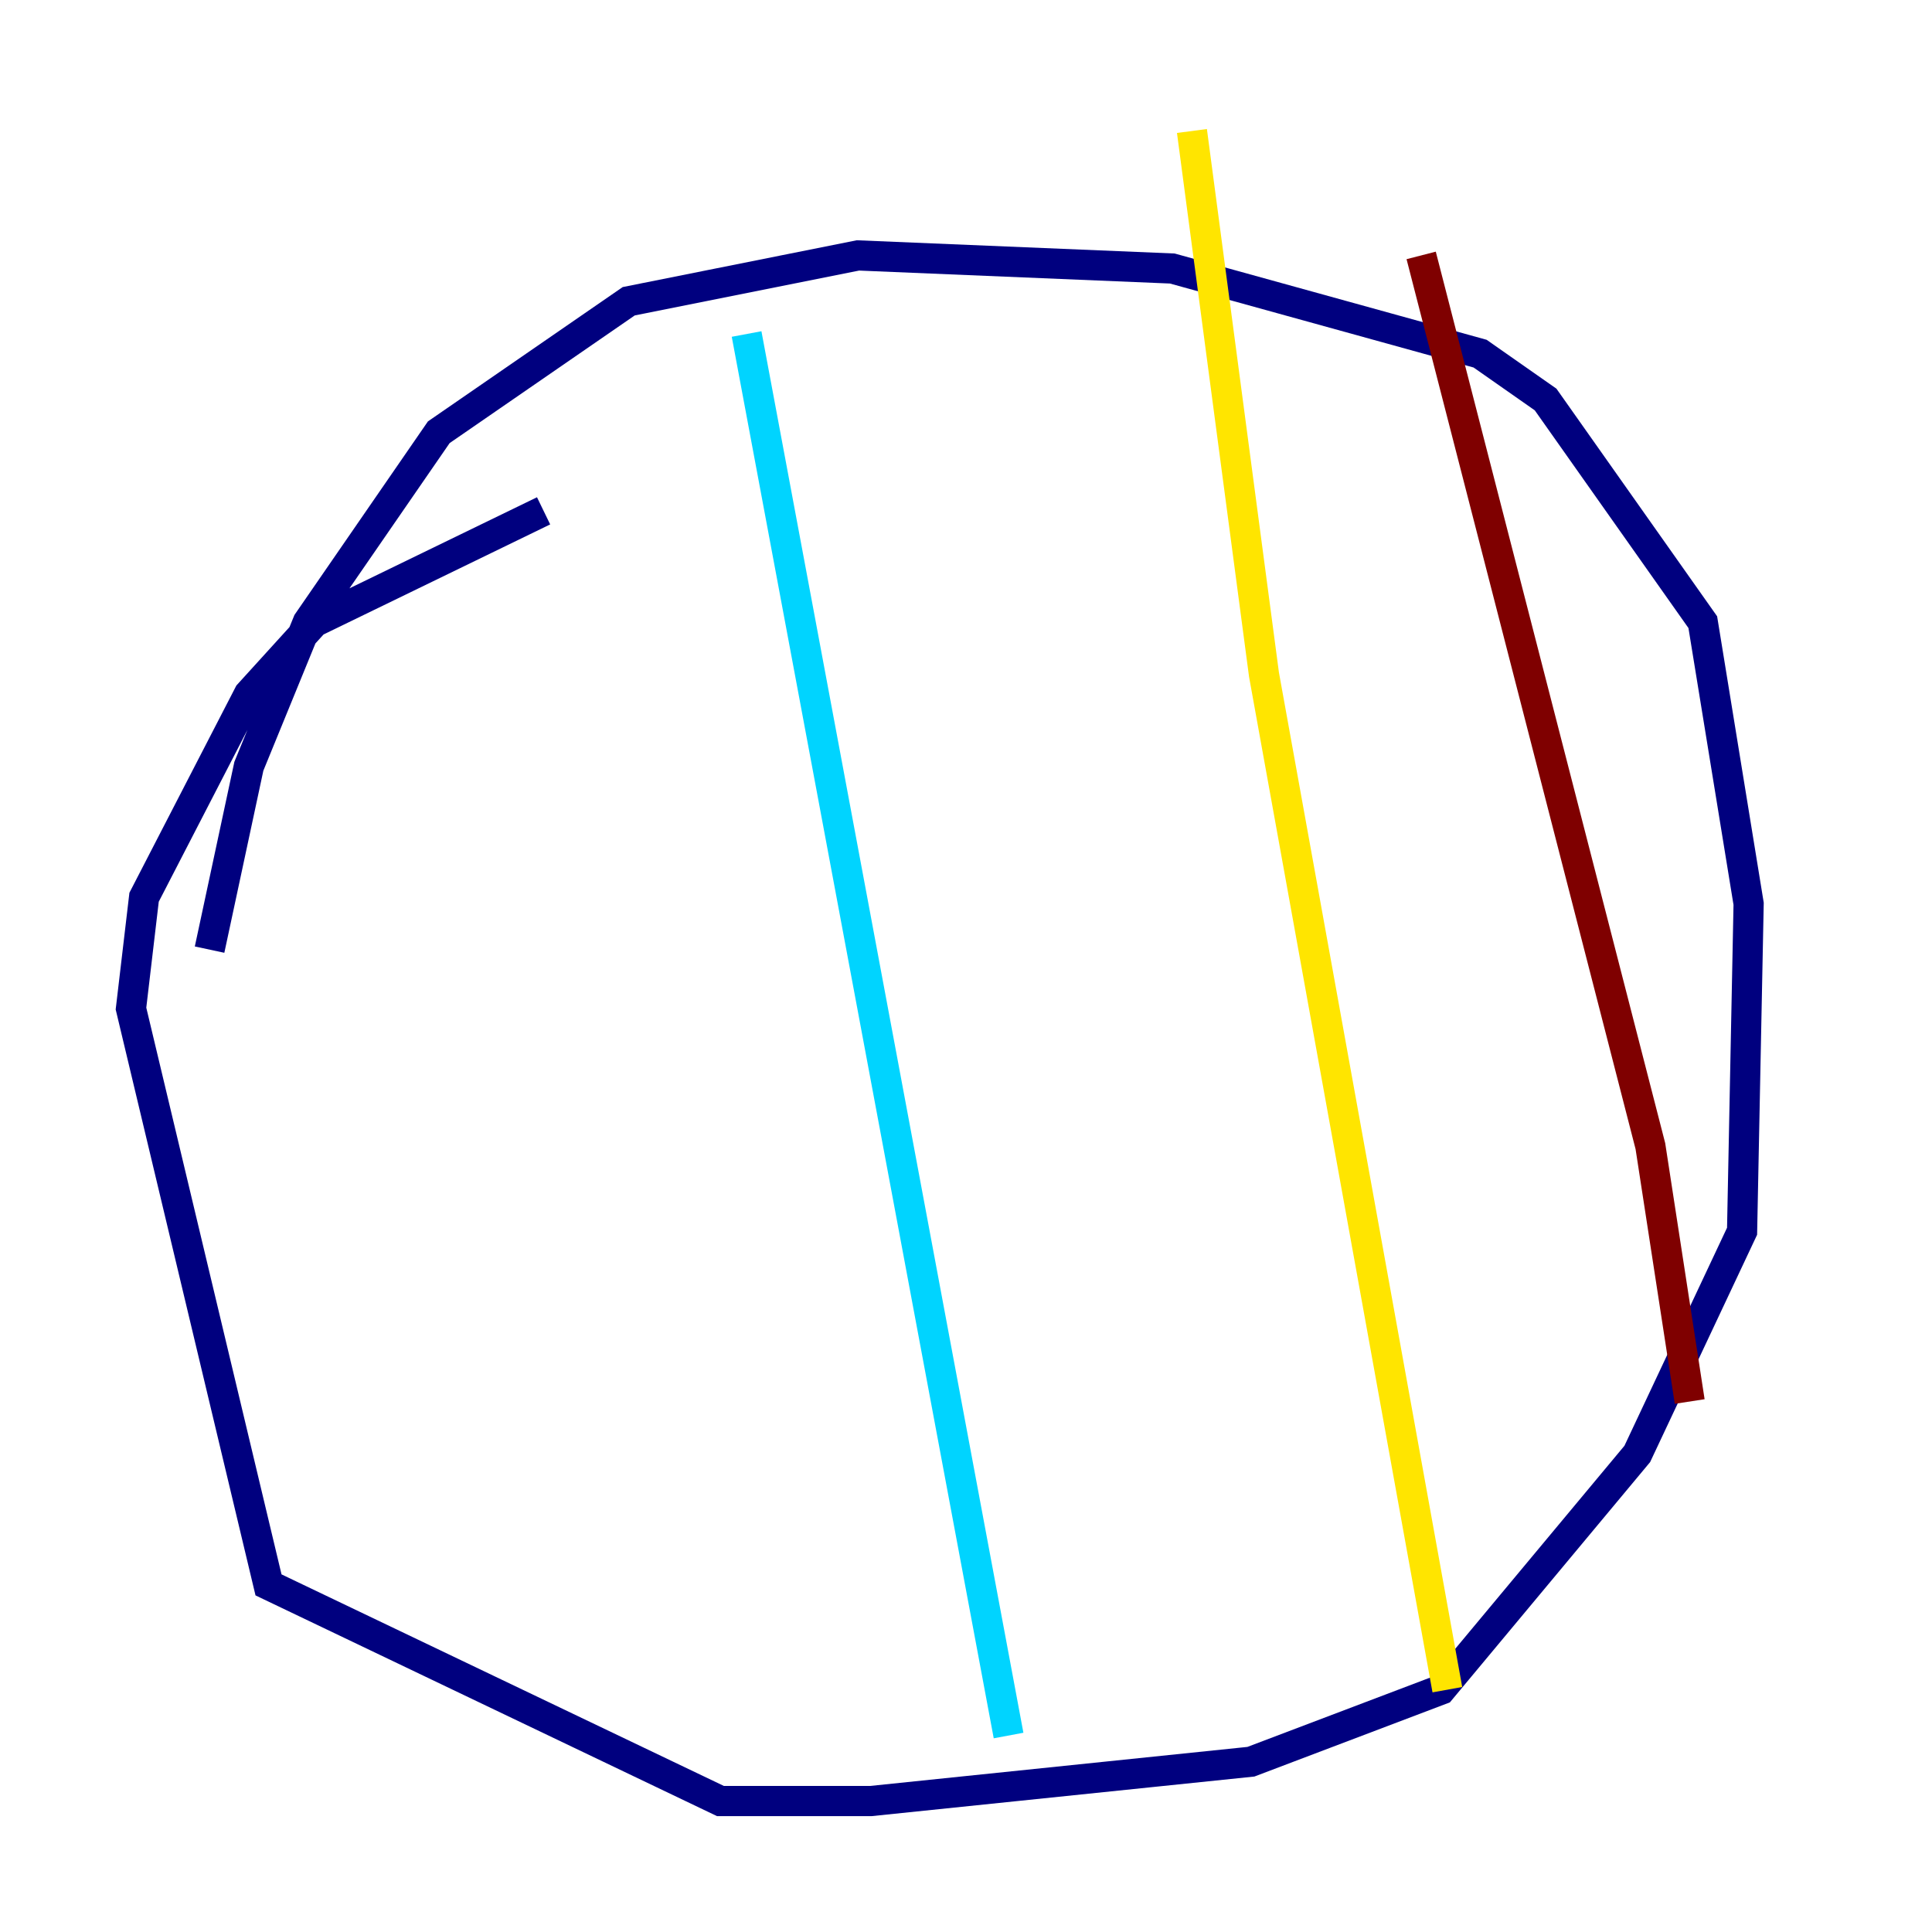 <?xml version="1.0" encoding="utf-8" ?>
<svg baseProfile="tiny" height="128" version="1.2" viewBox="0,0,128,128" width="128" xmlns="http://www.w3.org/2000/svg" xmlns:ev="http://www.w3.org/2001/xml-events" xmlns:xlink="http://www.w3.org/1999/xlink"><defs /><polyline fill="none" points="36.014,33.844 20.827,41.22 16.488,45.993 9.546,59.444 8.678,66.82 17.79,105.003 47.729,119.322 57.709,119.322 82.875,116.719 95.458,111.946 108.475,96.325 115.417,81.573 115.851,59.878 112.814,41.22 102.4,26.468 98.061,23.43 77.668,17.79 56.841,16.922 41.654,19.959 29.071,28.637 20.393,41.22 16.488,50.766 13.885,62.915" stroke="#00007f" stroke-width="2" /><polyline fill="none" points="49.464,22.129 66.82,114.983" stroke="#00d4ff" stroke-width="2" /><polyline fill="none" points="78.969,8.678 83.742,44.691 95.891,111.946" stroke="#ffe500" stroke-width="2" /><polyline fill="none" points="94.156,16.922 109.342,75.932 111.946,92.854" stroke="#7f0000" stroke-width="2" /></svg>